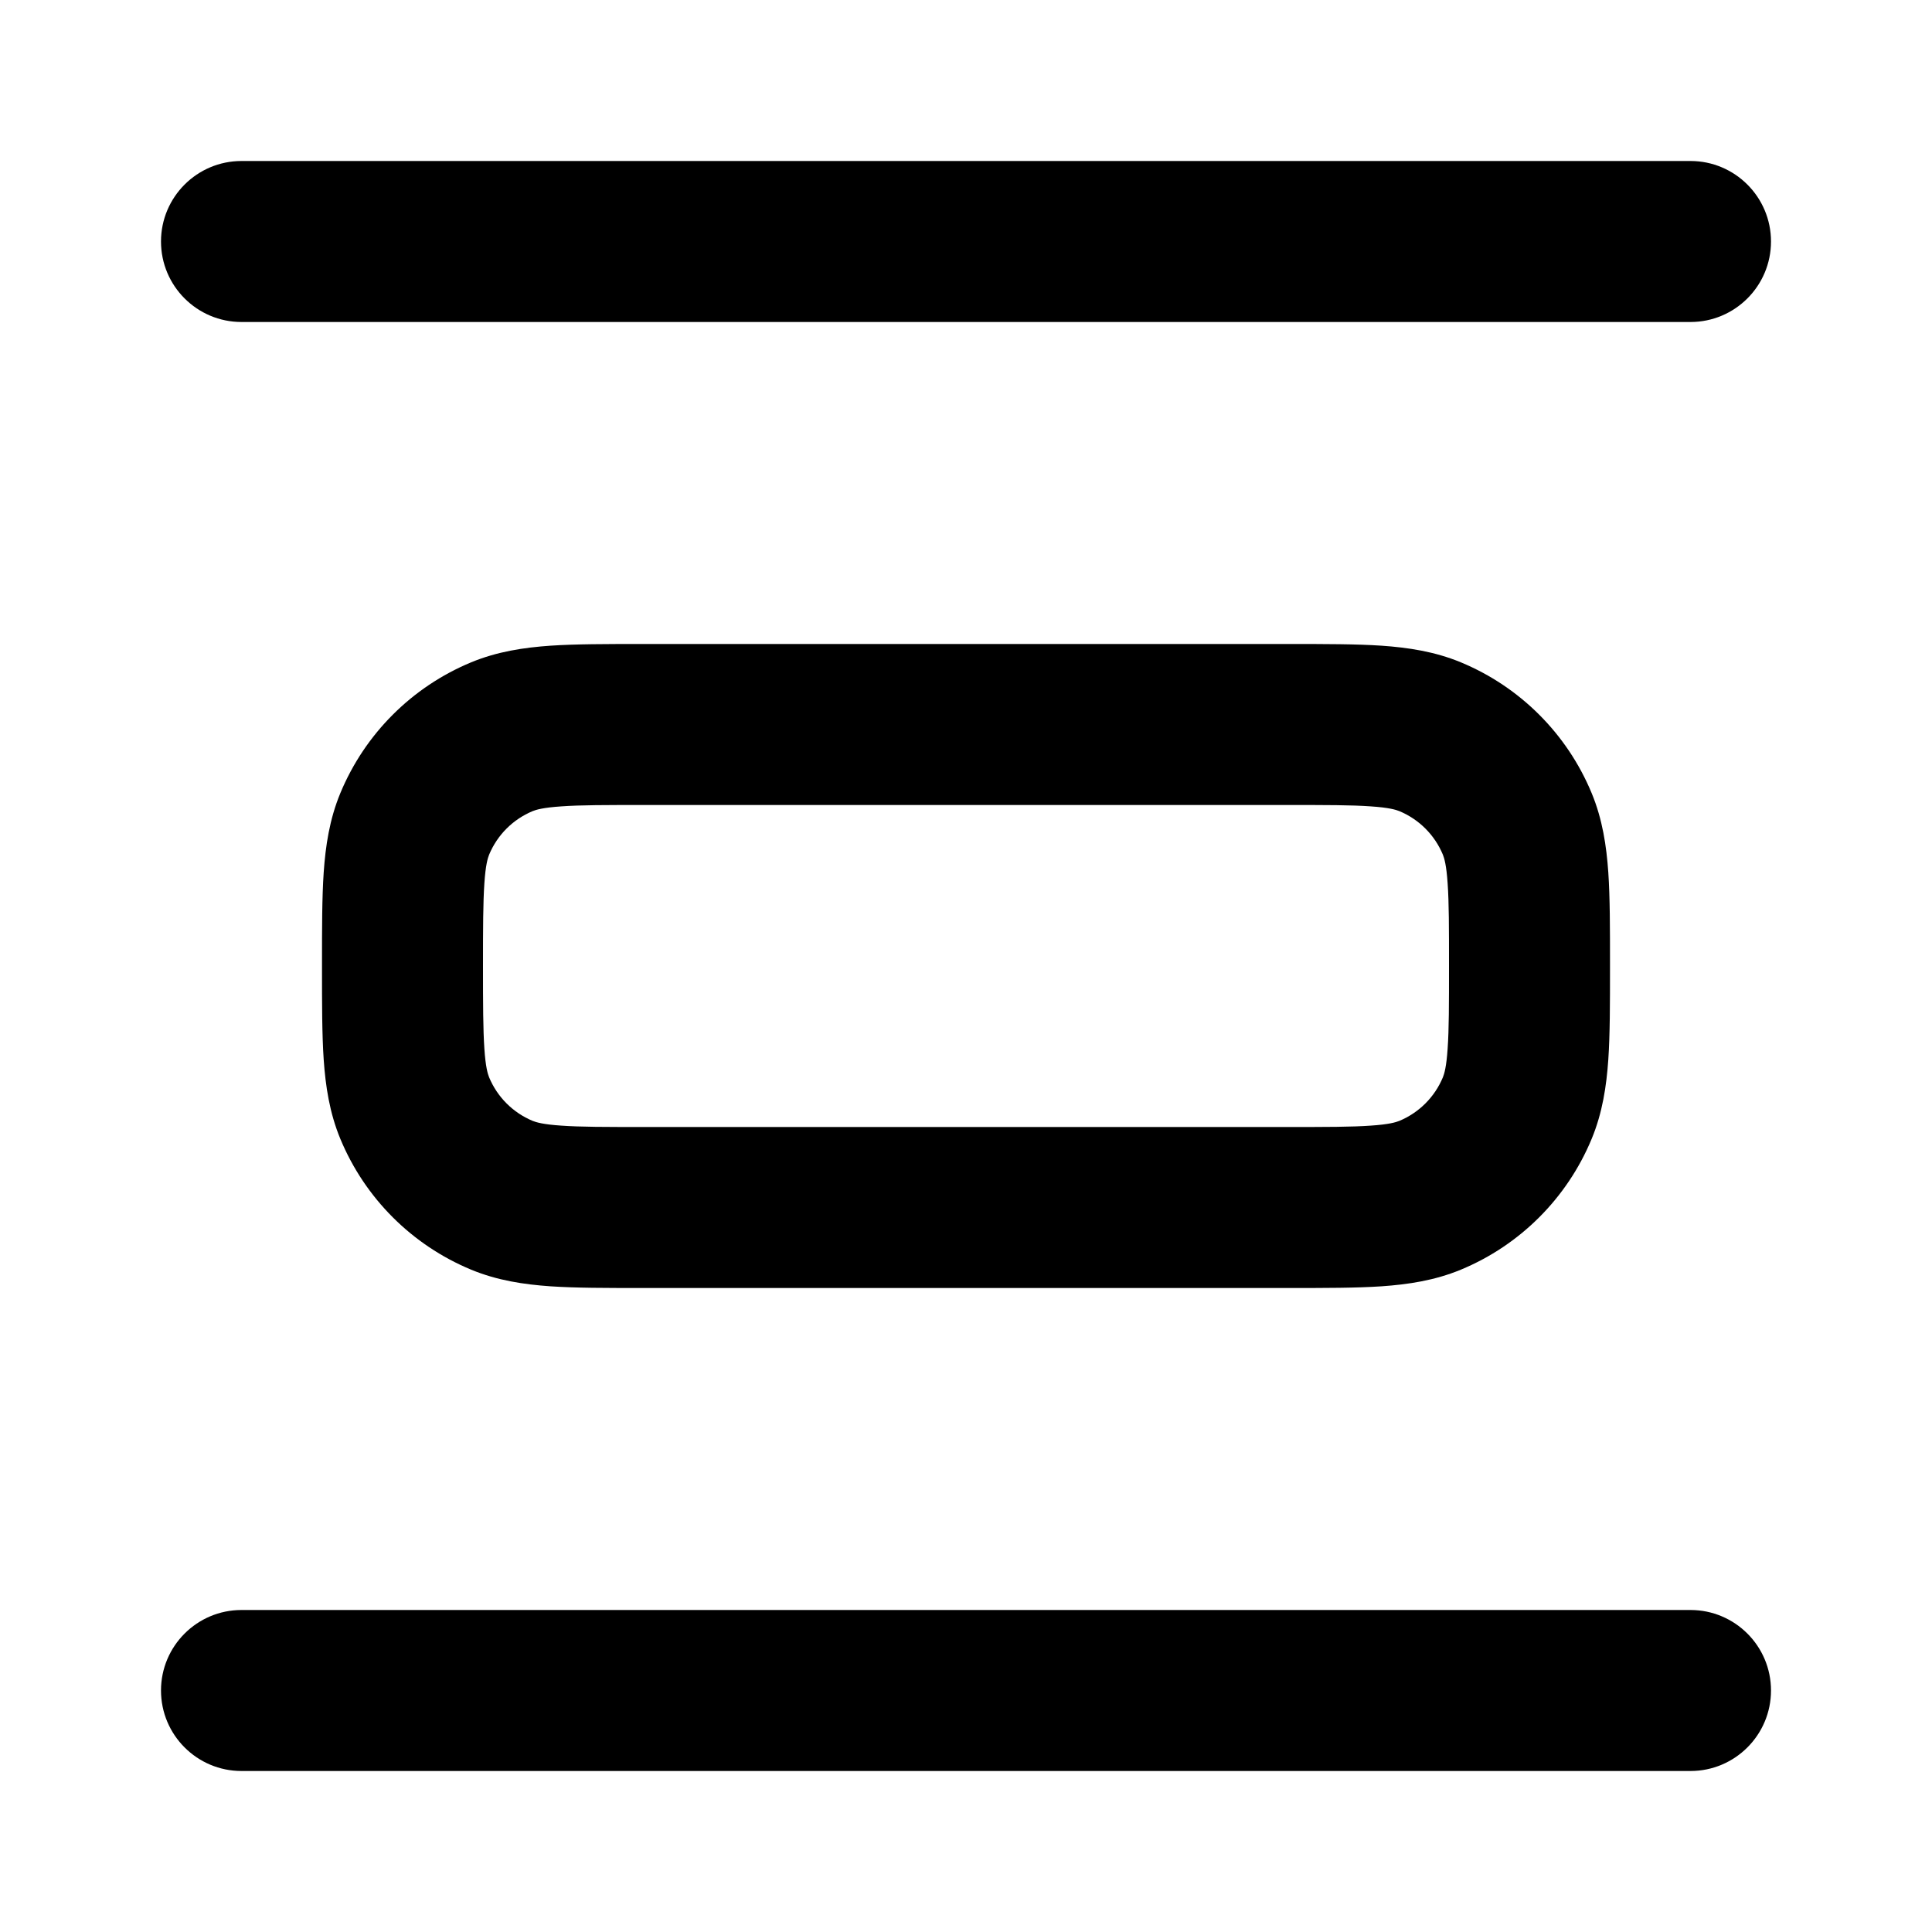 <svg xmlns="http://www.w3.org/2000/svg" width="24" height="24" viewBox="0 0 24 24">
  <defs/>
  <path d="M16.032,8 L16.032,8 C16.471,8 16.849,8 17.162,8.021 C17.492,8.044 17.822,8.093 18.148,8.228 C18.883,8.533 19.467,9.117 19.772,9.852 C19.907,10.178 19.956,10.508 19.979,10.838 C20,11.151 20,11.529 20,11.968 L20,12.032 C20,12.471 20,12.849 19.979,13.162 C19.956,13.492 19.907,13.822 19.772,14.148 C19.467,14.883 18.883,15.467 18.148,15.772 C17.822,15.907 17.492,15.956 17.162,15.979 C16.849,16 16.471,16 16.032,16 L7.968,16 C7.529,16 7.151,16 6.838,15.979 C6.508,15.956 6.178,15.907 5.852,15.772 C5.117,15.467 4.533,14.883 4.228,14.148 C4.093,13.822 4.044,13.492 4.021,13.162 C4,12.849 4,12.471 4,12.032 L4,11.968 C4,11.529 4,11.151 4.021,10.838 C4.044,10.508 4.093,10.178 4.228,9.852 C4.533,9.117 5.117,8.533 5.852,8.228 C6.178,8.093 6.508,8.044 6.838,8.021 C7.151,8 7.529,8 7.968,8 L16.032,8 Z M6.974,10.017 C6.746,10.032 6.659,10.059 6.617,10.076 C6.372,10.178 6.178,10.372 6.076,10.617 C6.059,10.659 6.032,10.746 6.017,10.974 C6.001,11.211 6,11.52 6,12 C6,12.48 6.001,12.789 6.017,13.026 C6.032,13.254 6.059,13.341 6.076,13.383 C6.178,13.628 6.372,13.822 6.617,13.924 C6.659,13.941 6.746,13.968 6.974,13.983 C7.211,14 7.52,14 8,14 L16,14 C16.48,14 16.789,14 17.026,13.983 C17.254,13.968 17.341,13.941 17.383,13.924 C17.628,13.822 17.822,13.628 17.924,13.383 C17.941,13.341 17.968,13.254 17.983,13.026 C18,12.789 18,12.48 18,12 C18,11.52 18,11.211 17.983,10.974 C17.968,10.746 17.941,10.659 17.924,10.617 C17.822,10.372 17.628,10.178 17.383,10.076 C17.341,10.059 17.254,10.032 17.026,10.017 C16.789,10 16.48,10 16,10 L8,10 C7.52,10 7.211,10 6.974,10.017 Z M2,21 C2,20.448 2.448,20 3,20 L21,20 C21.552,20 22,20.448 22,21 C22,21.552 21.552,22 21,22 L3,22 C2.448,22 2,21.552 2,21 Z M2,3 C2,2.448 2.448,2 3,2 L21,2 C21.552,2 22,2.448 22,3 C22,3.552 21.552,4 21,4 L3,4 C2.448,4 2,3.552 2,3 Z"/>
</svg>
